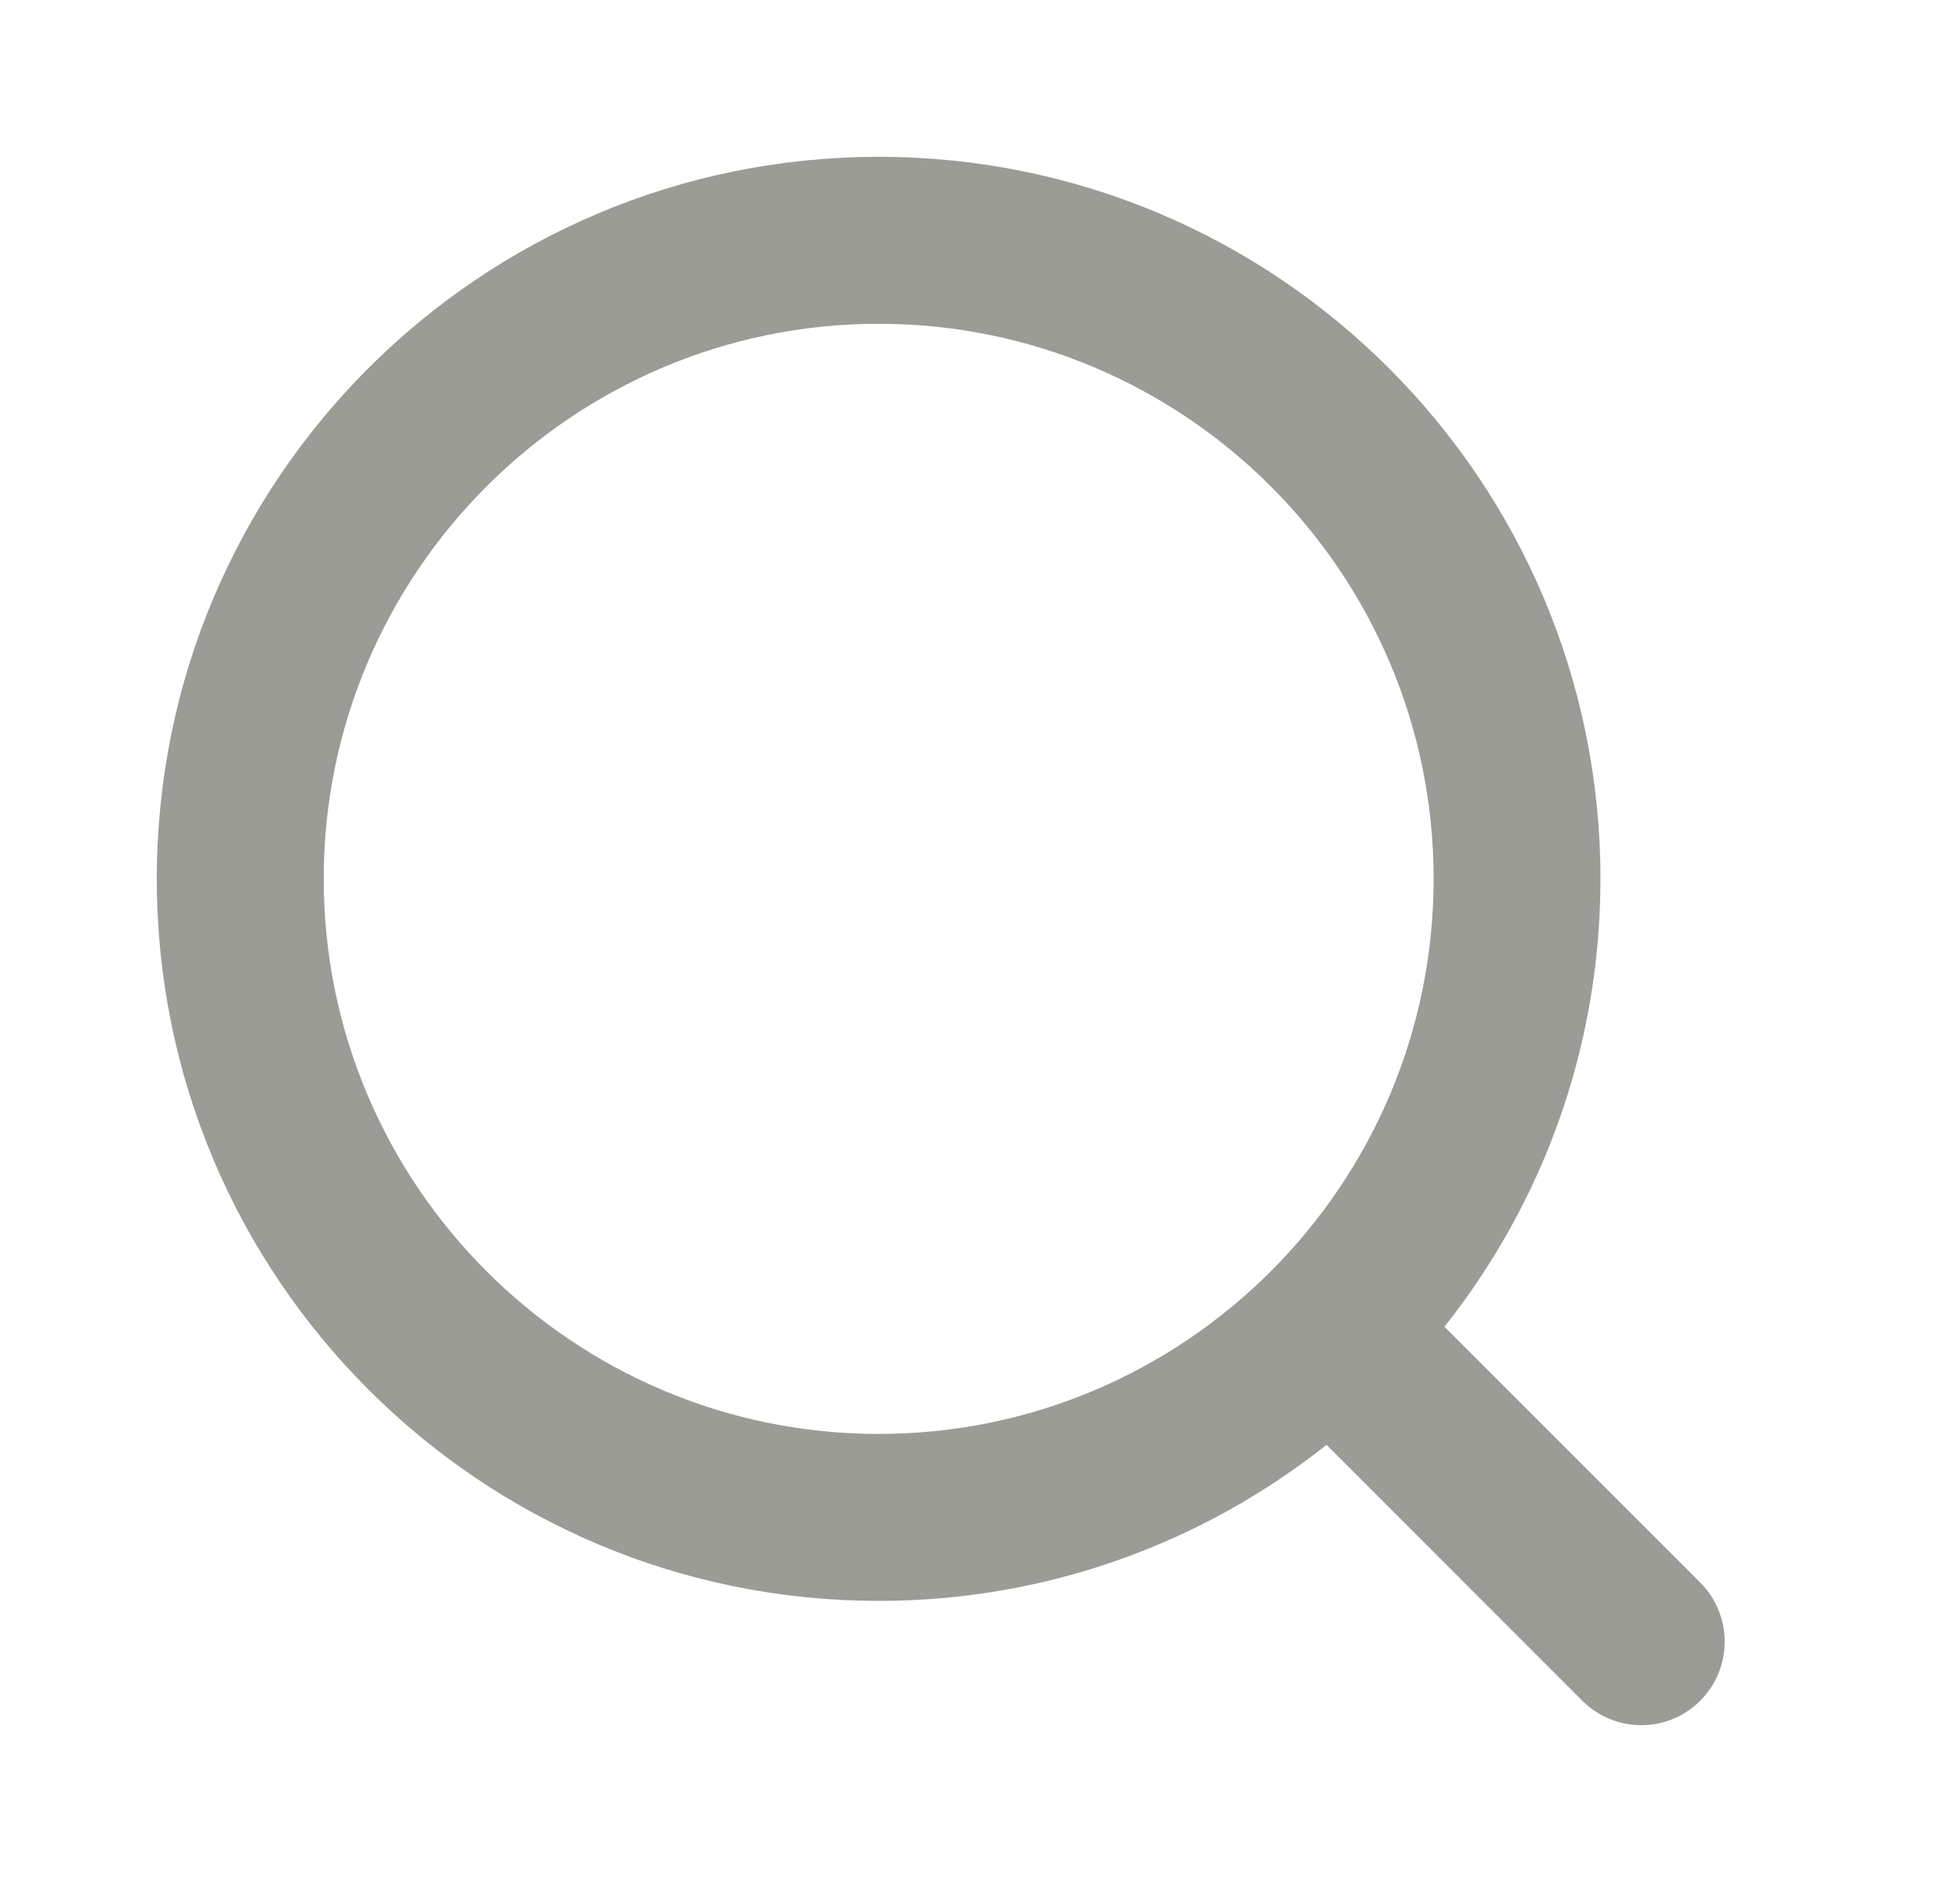 <svg width="25" height="24" viewBox="0 0 25 24" fill="none" xmlns="http://www.w3.org/2000/svg">
<path d="M21.687 20.182L18.424 16.919C19.669 15.35 20.414 13.366 20.414 11.207C20.414 6.123 16.292 2 11.208 2C6.123 2 2 6.123 2 11.207C2 16.292 6.123 20.415 11.208 20.415C13.366 20.415 15.35 19.67 16.92 18.425L20.182 21.688C20.39 21.895 20.662 22 20.934 22C21.207 22 21.479 21.896 21.687 21.688C22.102 21.272 22.102 20.598 21.687 20.182ZM4.129 11.207C4.129 7.305 7.304 4.129 11.208 4.129C15.112 4.129 18.286 7.303 18.286 11.207C18.286 15.111 15.112 18.286 11.208 18.286C7.304 18.286 4.129 15.11 4.129 11.207Z" fill="#9A9C95"/>
</svg>

